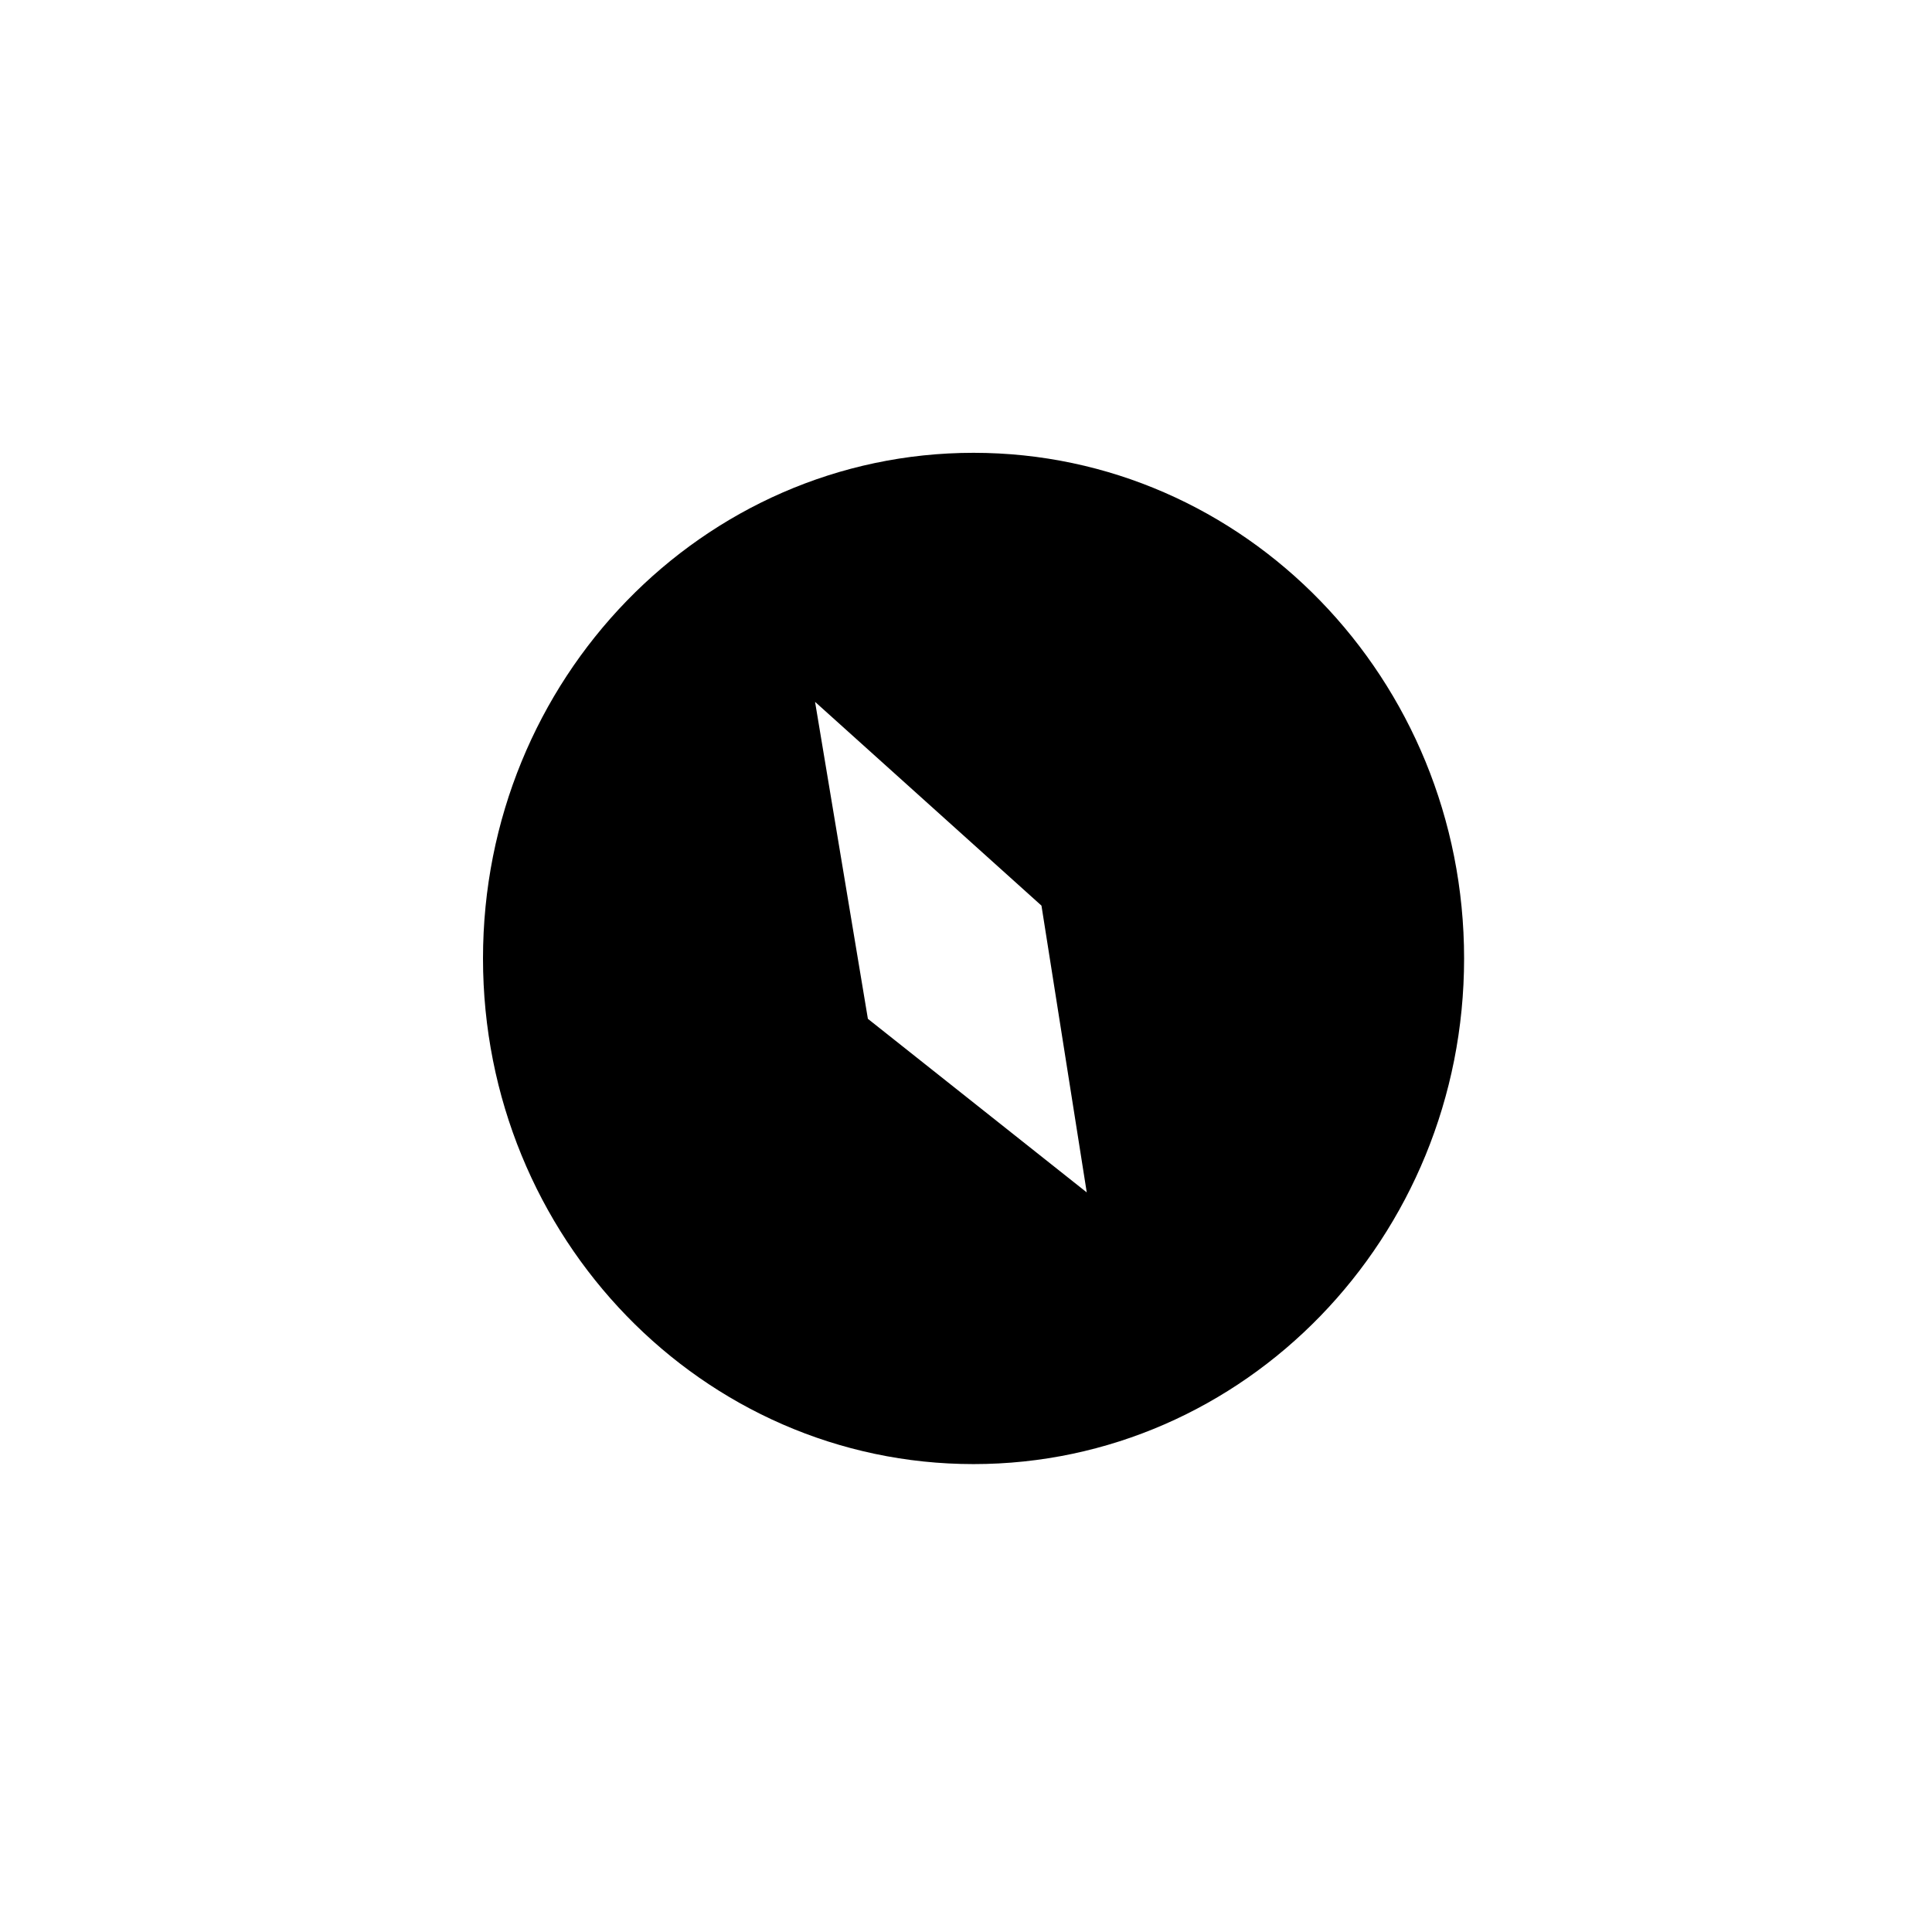 <svg width="128" height="128" viewBox="0 0 128 128" fill="none" xmlns="http://www.w3.org/2000/svg">
<g id="explore-1">
<rect width="128" height="128" fill="white"/>
<path id="head" fill-rule="evenodd" clip-rule="evenodd" d="M32 63.5C32 44.998 46.551 30 64.5 30C82.449 30 97 44.998 97 63.5C97 82.001 82.449 97 64.5 97C46.551 97 32 82.001 32 63.5ZM57.5 67.5L54 46.5L69 60L72 79L57.5 67.5Z" fill="black"/>
</g>
</svg>
